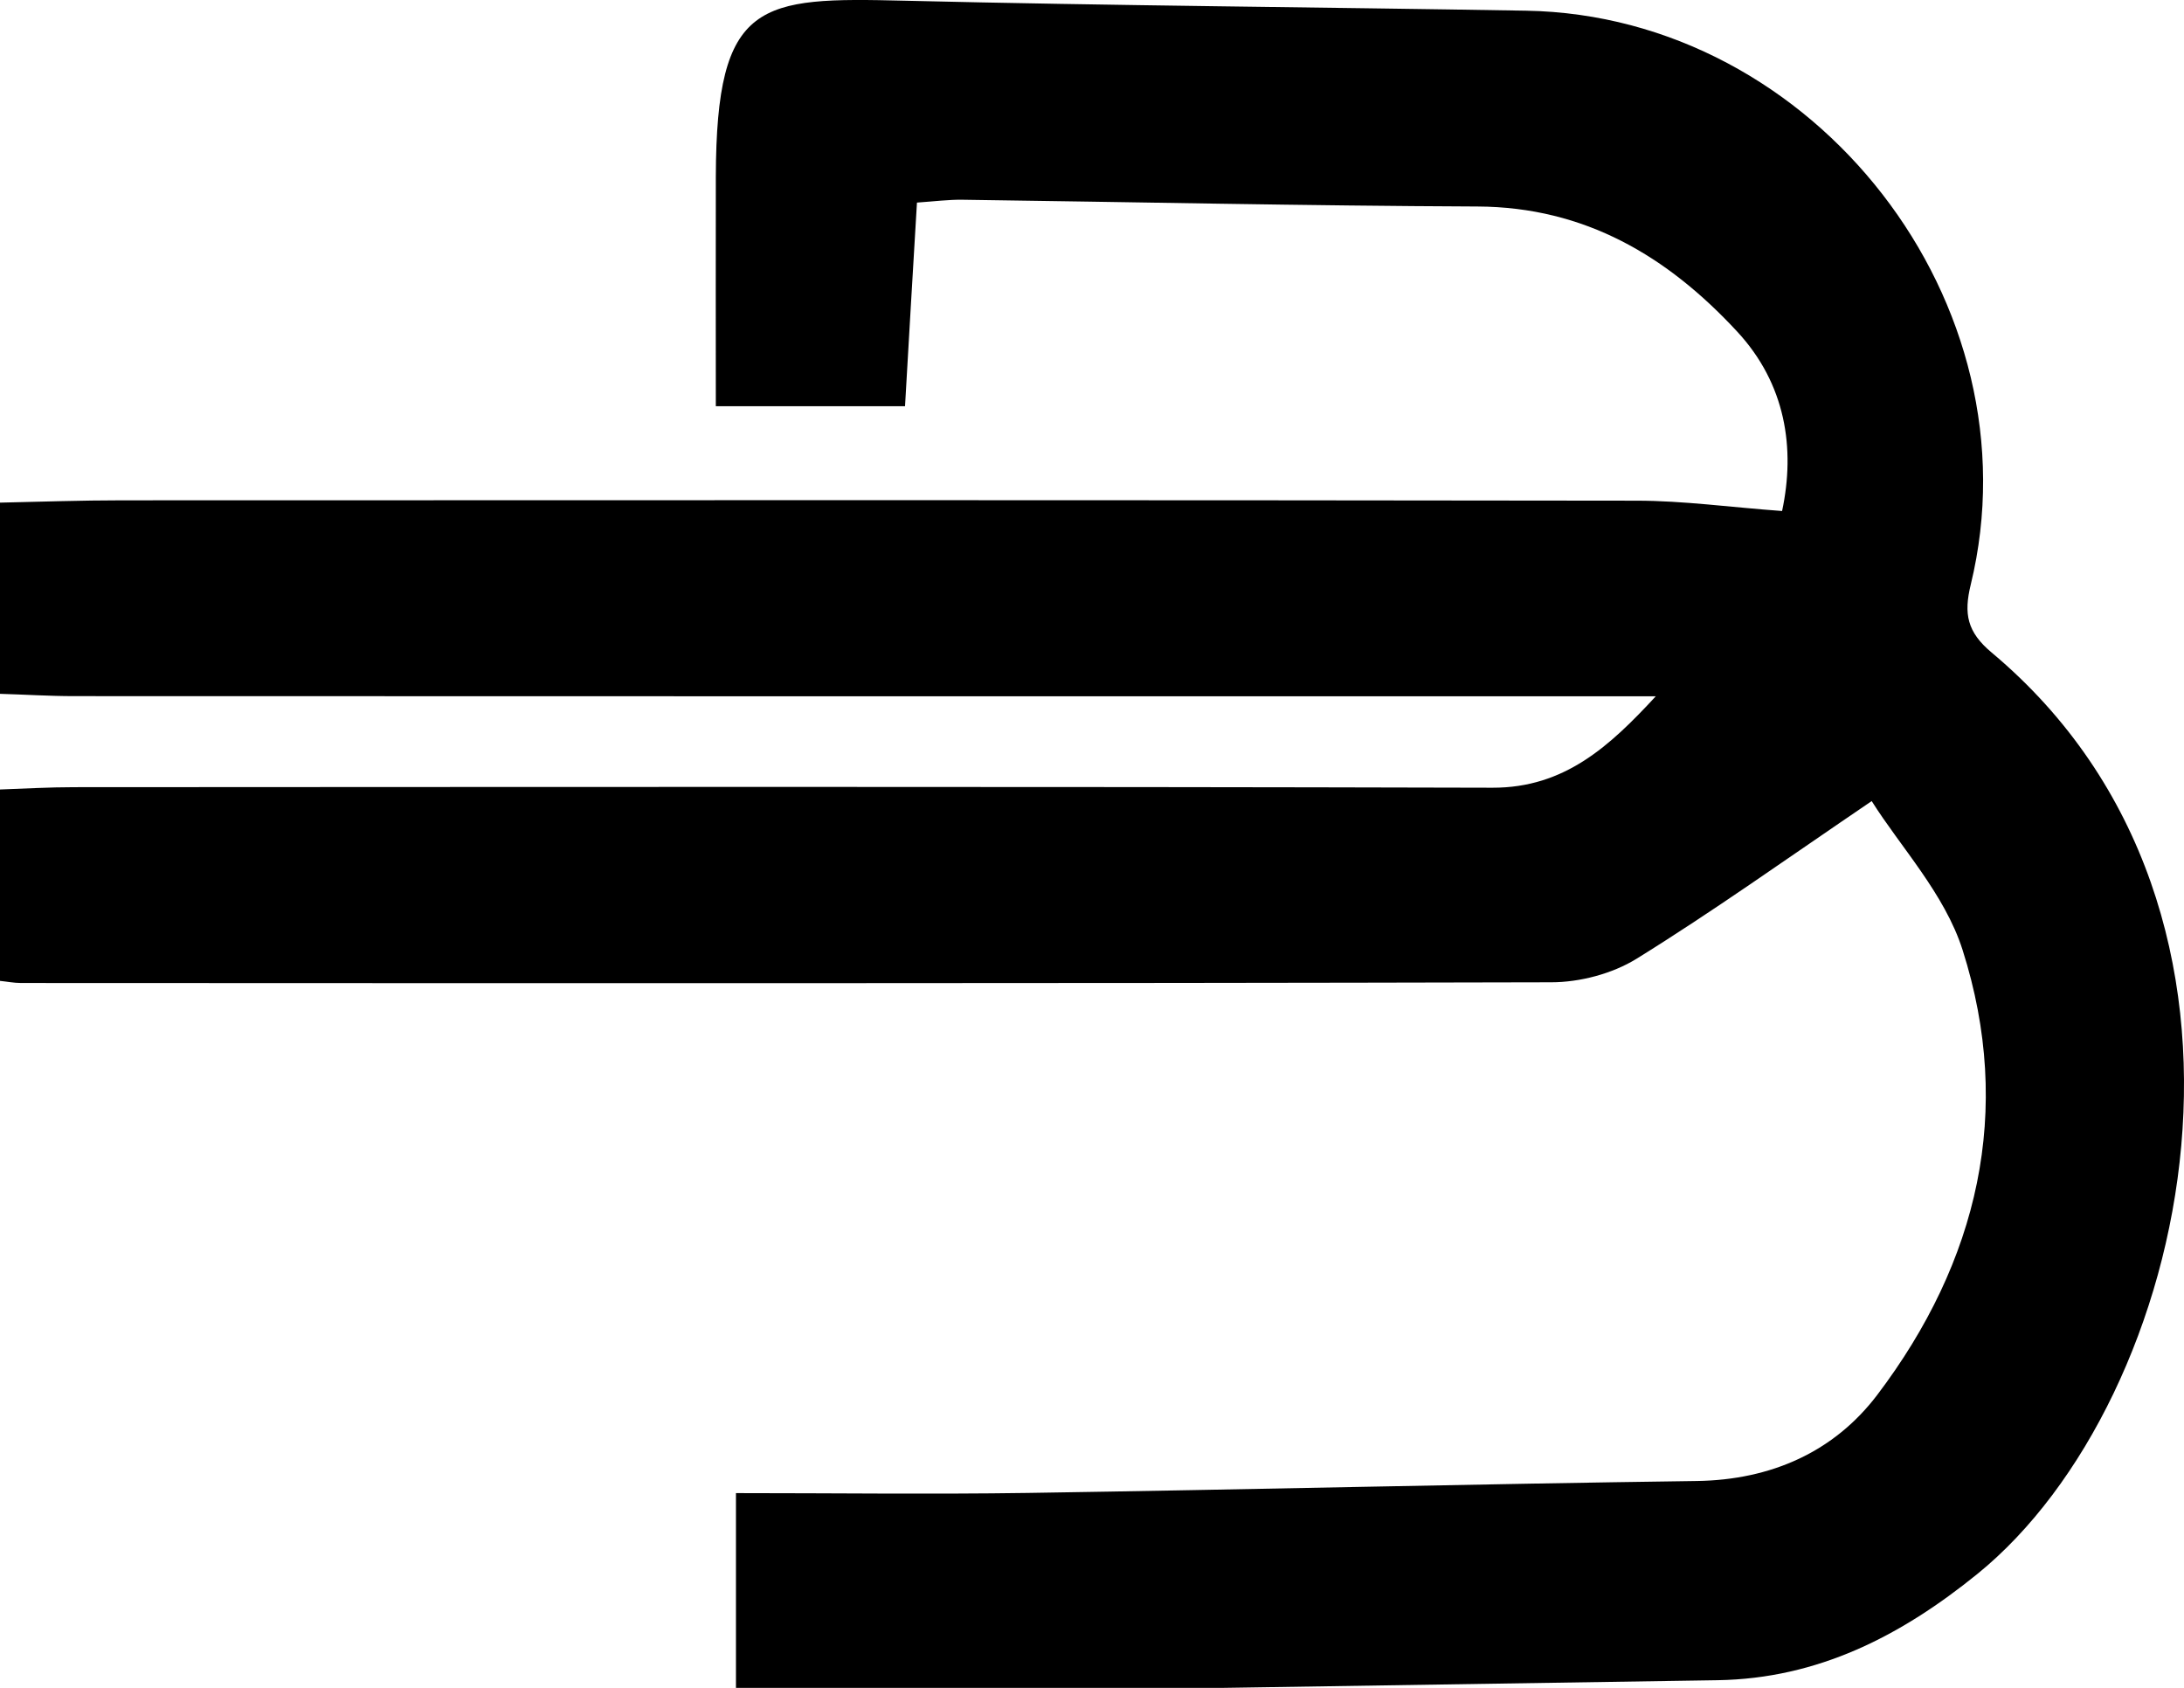 <?xml version="1.0" encoding="utf-8"?>
<!-- Generator: Adobe Illustrator 24.3.0, SVG Export Plug-In . SVG Version: 6.00 Build 0)  -->
<svg version="1.1" id="Layer_1" xmlns="http://www.w3.org/2000/svg" xmlns:xlink="http://www.w3.org/1999/xlink" x="0px" y="0px"
	 viewBox="0 0 1225.9 947.3" style="enable-background:new 0 0 1225.9 947.3;" xml:space="preserve">
<path d="M0,282.1c22.8-0.5,45.7-1.3,68.5-1.3c283.3-0.1,566.6-0.2,850,0.2c26.4,0,52.9,3.7,81.8,5.8c7.5-35.1,2.1-71.3-25.3-100.8
	c-39-42.1-85.3-69.8-145.6-70.1c-96.4-0.4-192.8-2.5-289.2-3.8c-7.7-0.1-15.5,0.9-25.5,1.6c-2.3,38.5-4.5,75.7-6.7,114.3
	c-36.3,0-70.5,0-106.2,0c0-44.4-0.1-86.7,0-128.9C402.1-0.1,426.2-1.6,507.8,0.4C624,3.2,740.3,4,856.6,6
	c162.4,2.8,287.9,164.7,249.6,322.1c-4,16.4-2.1,26.6,11.8,38.2c174.4,146.1,111.9,419.7-8,517c-42.9,34.8-89.5,58.8-145.9,59.7
	c-179.9,2.8-359.8,5.6-539.7,8.3c-2.9,0-5.8-0.9-11.3-1.9c0-34.7,0-69.7,0-111.4c54.9,0,109.3,0.7,163.6-0.1
	c125.2-1.9,250.4-5,375.7-6.7c41.8-0.6,77.1-16.4,101.3-48.3c56.6-74.7,76.7-159.4,47.9-249.8c-10-31.4-35-58-51-83.5
	c-48.2,32.7-89.2,62-132,88.5c-13.6,8.4-31.8,13.2-47.9,13.2c-286.3,0.7-572.6,0.5-858.9,0.4c-4,0-7.9-0.8-11.9-1.2
	c0-35.8,0-71.6,0-107.4c13.9-0.5,27.8-1.3,41.7-1.3c265.4-0.1,530.8-0.4,796.2,0.3c40.5,0.1,65.9-23.5,91.6-51.3
	c-10.6,0-21.3,0-31.9,0c-285.3,0-570.6,0-855.9-0.1c-13.9,0-27.8-0.9-41.7-1.3C0,353.7,0,317.9,0,282.1z"/>
</svg>
